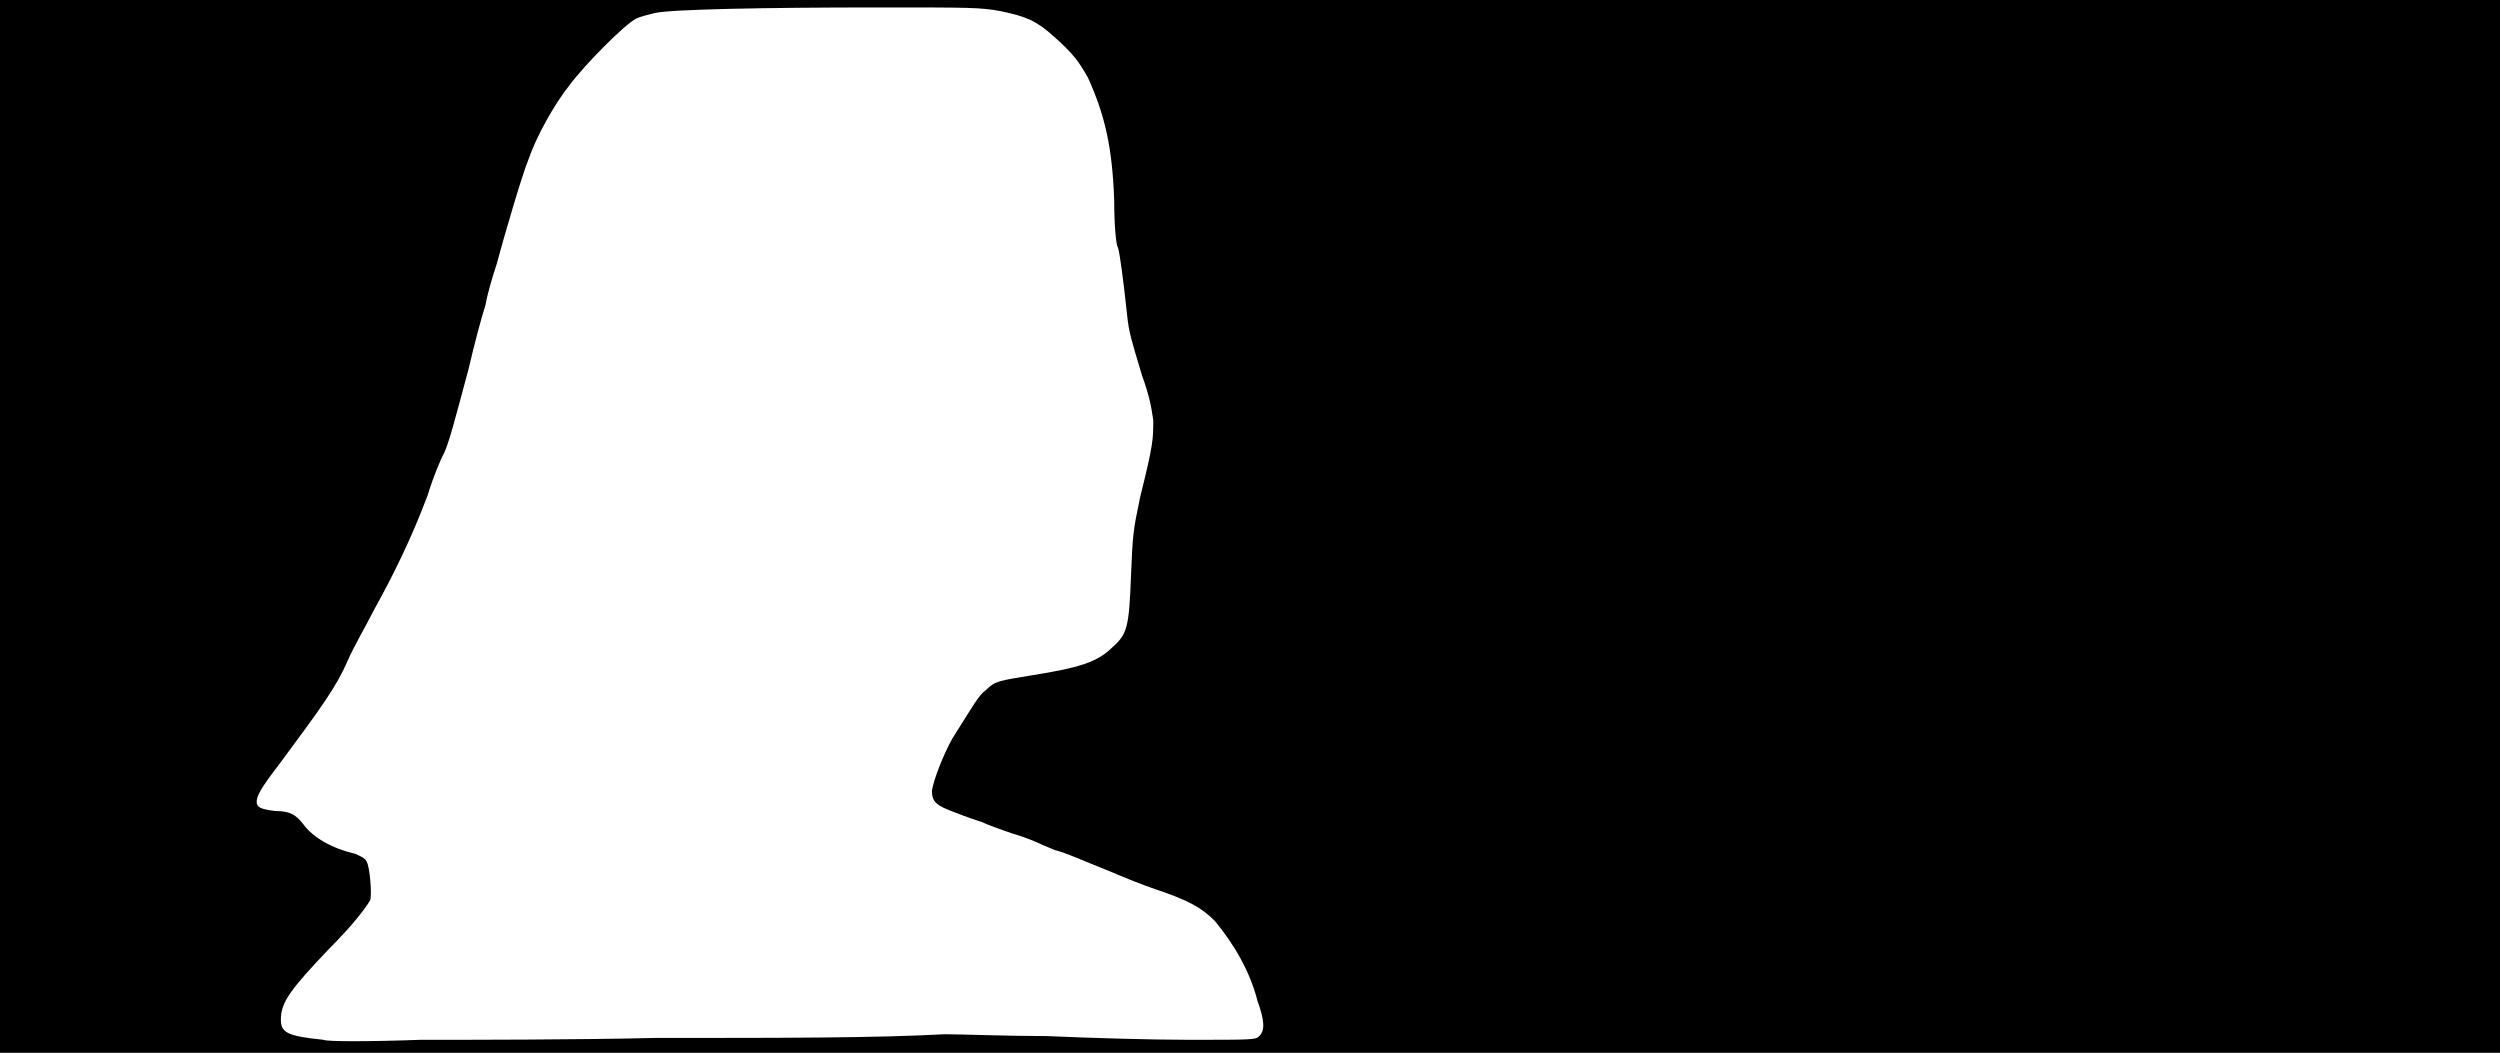 <svg xmlns="http://www.w3.org/2000/svg" width="1344" height="566"><path d="M0 283V0h1344v566H0V283m352 275c71 0 119 0 156-2 9 0 33 1 55 1 22 1 56 2 76 2 35 0 36 0 38-2 3-3 3-8-1-19-4-16-13-31-23-43-7-7-14-11-32-17-6-2-16-6-23-9-15-6-26-11-31-12-2-1-5-2-7-3s-9-4-16-6c-6-2-14-5-16-6-3-1-9-3-14-5-11-4-13-6-13-12 1-6 6-19 11-28 12-19 14-23 18-26 5-5 7-5 25-8 25-4 35-7 43-15 8-7 9-11 10-38 1-23 1-24 5-43 7-28 7-31 7-41-1-7-2-13-6-24-6-20-7-23-8-32-2-19-4-34-5-37-1-1-2-12-2-25-1-29-5-46-14-66-5-9-8-13-18-22S552 9 538 6c-11-2-15-2-66-2-61 0-111 1-120 3-4 1-8 2-10 3-6 3-27 24-36 36-8 10-18 28-22 40-3 7-13 41-17 56-2 6-5 16-6 22-2 6-6 21-9 34-7 26-11 42-14 47-1 2-5 11-8 21-9 24-19 44-29 62-4 8-11 20-14 27-6 14-14 25-37 56-10 13-12 17-12 20s2 4 10 5c8 0 11 2 15 7 5 7 15 13 28 16 2 1 5 2 6 4 2 3 3 19 2 21-3 5-10 14-22 26-21 22-26 29-26 38 0 7 3 9 23 11 1 1 25 1 52 0 27 0 84 0 126-1z"/></svg>
